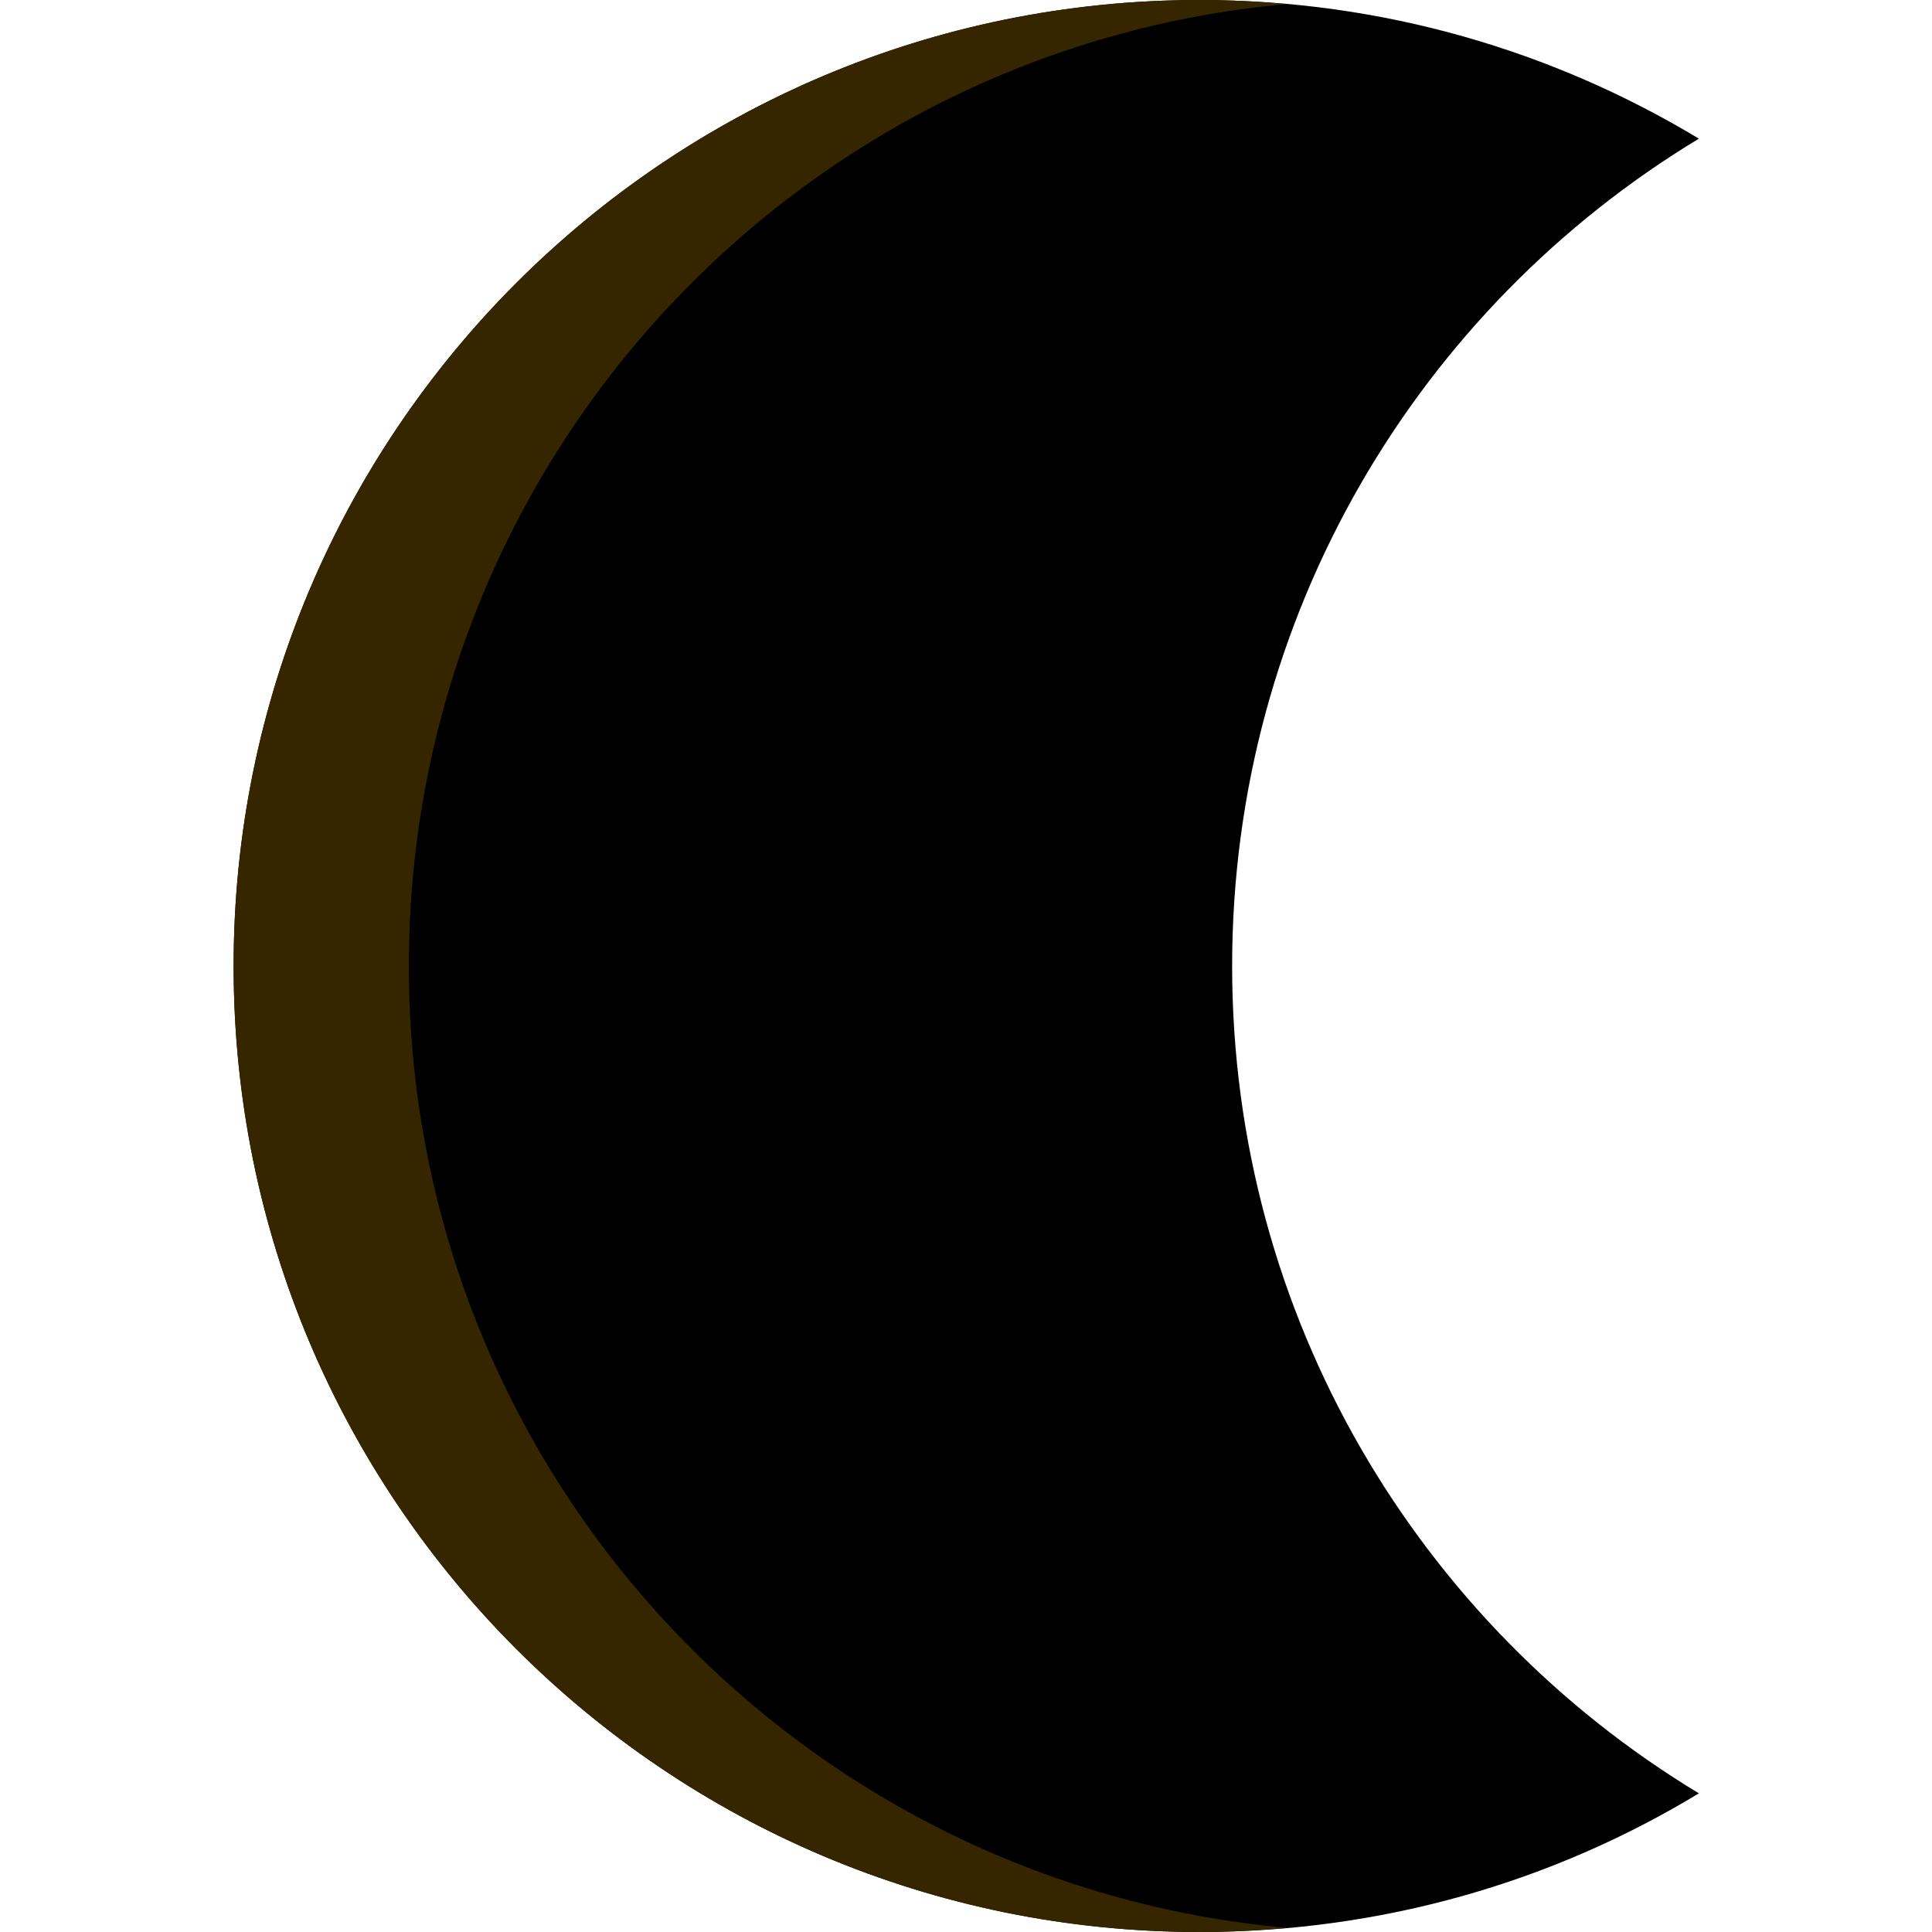 <?xml version="1.0" encoding="utf-8"?>
<!-- Generator: Adobe Illustrator 19.2.1, SVG Export Plug-In . SVG Version: 6.00 Build 0)  -->
<svg version="1.1" xmlns="http://www.w3.org/2000/svg" xmlns:xlink="http://www.w3.org/1999/xlink" x="0px" y="0px"
	 viewBox="0 0 380.4 380.4" style="enable-background:new 0 0 380.4 380.4;" xml:space="preserve">
<style type="text/css">
	.st0{fill:#352600;}
	.st1{display:none;}
	.st2{display:inline;}
	.st3{fill:#D1A62F;}
	.st4{fill:#C1A359;}
	.st5{display:inline;fill:#003BCE;}
</style>
<g id="Layer_1">
	<g>
		<path d="M236.2,0c36,0,69.6,10,98.3,27.3c-55.1,33.3-91.9,93.8-91.9,162.9s36.8,129.6,91.9,162.9c-28.7,17.4-62.3,27.3-98.3,27.3
			C131.1,380.4,46,295.3,46,190.2S131.1,0,236.2,0z"/>
		<path class="st0" d="M236.2,0c5.8,0,11.5,0.3,17.2,0.8C156.4,9.5,80.5,91,80.5,190.2c0,99.3,76,180.7,173,189.4
			c-5.7,0.5-11.4,0.8-17.3,0.8C131.1,380.4,46,295.3,46,190.2S131.1,0,236.2,0z"/>
	</g>
</g>
<g id="Livello_2" class="st1">
	<g class="st2">
		<path class="st3" d="M334.5,353.1c-24,14.5-51.6,23.9-81,26.6c-0.7,0.1-1.4,0.1-2.1,0.2c-0.7,0.1-1.4,0.1-2.1,0.2
			c-0.7,0-1.4,0.1-2.1,0.1c-0.6,0-1.3,0.1-1.9,0.1c-0.3,0-0.5,0-0.8,0c-0.5,0-1.1,0-1.6,0.1c-0.7,0-1.4,0-2.2,0.1
			c-0.7,0-1.4,0-2.2,0c-0.4,0-0.7,0-1.1,0c-0.4,0-0.7,0-1.1,0c-3.5,0-7-0.1-10.5-0.3c-1.2-0.1-2.3-0.1-3.5-0.2h0
			c-3.5-0.3-6.9-0.6-10.3-1c-1.7-0.2-3.4-0.5-5.1-0.7c-2.1-0.3-4.2-0.7-6.3-1.1c-0.8-0.2-1.6-0.3-2.3-0.5c-1.2-0.2-2.3-0.5-3.5-0.8
			c-1.2-0.3-2.3-0.5-3.5-0.8c-3.1-0.7-6.1-1.6-9.2-2.5c-0.3-0.1-0.7-0.2-1-0.3c0.3,0.1,0.7,0.2,1,0.3V7.8C199.2,2.7,217.4,0,236.2,0
			c1,0,2.1,0,3.2,0c0.1,0,0.3,0,0.4,0c1,0,1.9,0,2.9,0.1c0.1,0,0.1,0,0.2,0c1,0,2.1,0.1,3.2,0.1c1.9,0.1,3.9,0.2,5.8,0.4
			c0.5,0,1,0.1,1.5,0.1h0c29.5,2.6,57,12,81.1,26.6c-55.1,33.3-91.9,93.8-91.9,162.9S279.4,319.8,334.5,353.1z"/>
		<path class="st4" d="M253.3,0.8c-25.6,2.3-49.7,9.7-71.3,21.1V7.8C199.2,2.7,217.4,0,236.2,0c1,0,2.1,0,3.2,0c0.1,0,0.3,0,0.4,0
			c1,0,1.9,0,2.9,0.1c0.1,0,0.1,0,0.2,0c1,0,2.1,0.1,3.2,0.1c1.9,0.1,3.9,0.2,5.8,0.4C252.3,0.7,252.8,0.7,253.3,0.8z"/>
		<path class="st4" d="M253.5,379.7c-0.7,0.1-1.4,0.1-2.1,0.2c-0.7,0.1-1.4,0.1-2.1,0.2c-0.7,0-1.4,0.1-2.1,0.1
			c-0.6,0-1.3,0.1-1.9,0.1c-0.3,0-0.5,0-0.8,0c-0.5,0-1.1,0-1.6,0.1c-0.7,0-1.4,0-2.2,0.1c-0.7,0-1.4,0-2.2,0c-0.4,0-0.7,0-1.1,0
			h-1.1c-3.5,0-7-0.1-10.5-0.3c-1.2-0.1-2.3-0.1-3.5-0.2h0c-3.5-0.3-6.9-0.6-10.3-1c-1.7-0.2-3.4-0.5-5.1-0.7
			c-2.1-0.3-4.2-0.7-6.3-1.1c-0.8-0.2-1.6-0.3-2.3-0.5c-1.2-0.2-2.3-0.5-3.5-0.8c-1.2-0.3-2.3-0.5-3.5-0.8c-3.1-0.8-6.1-1.6-9.2-2.5
			v-14.1C203.7,370,227.8,377.4,253.5,379.7z"/>
	</g>
	<path class="st5" d="M182,372.6L182,372.6c-0.3-0.1-0.7-0.2-1-0.3C181.3,372.4,181.7,372.5,182,372.6z"/>
</g>
</svg>
